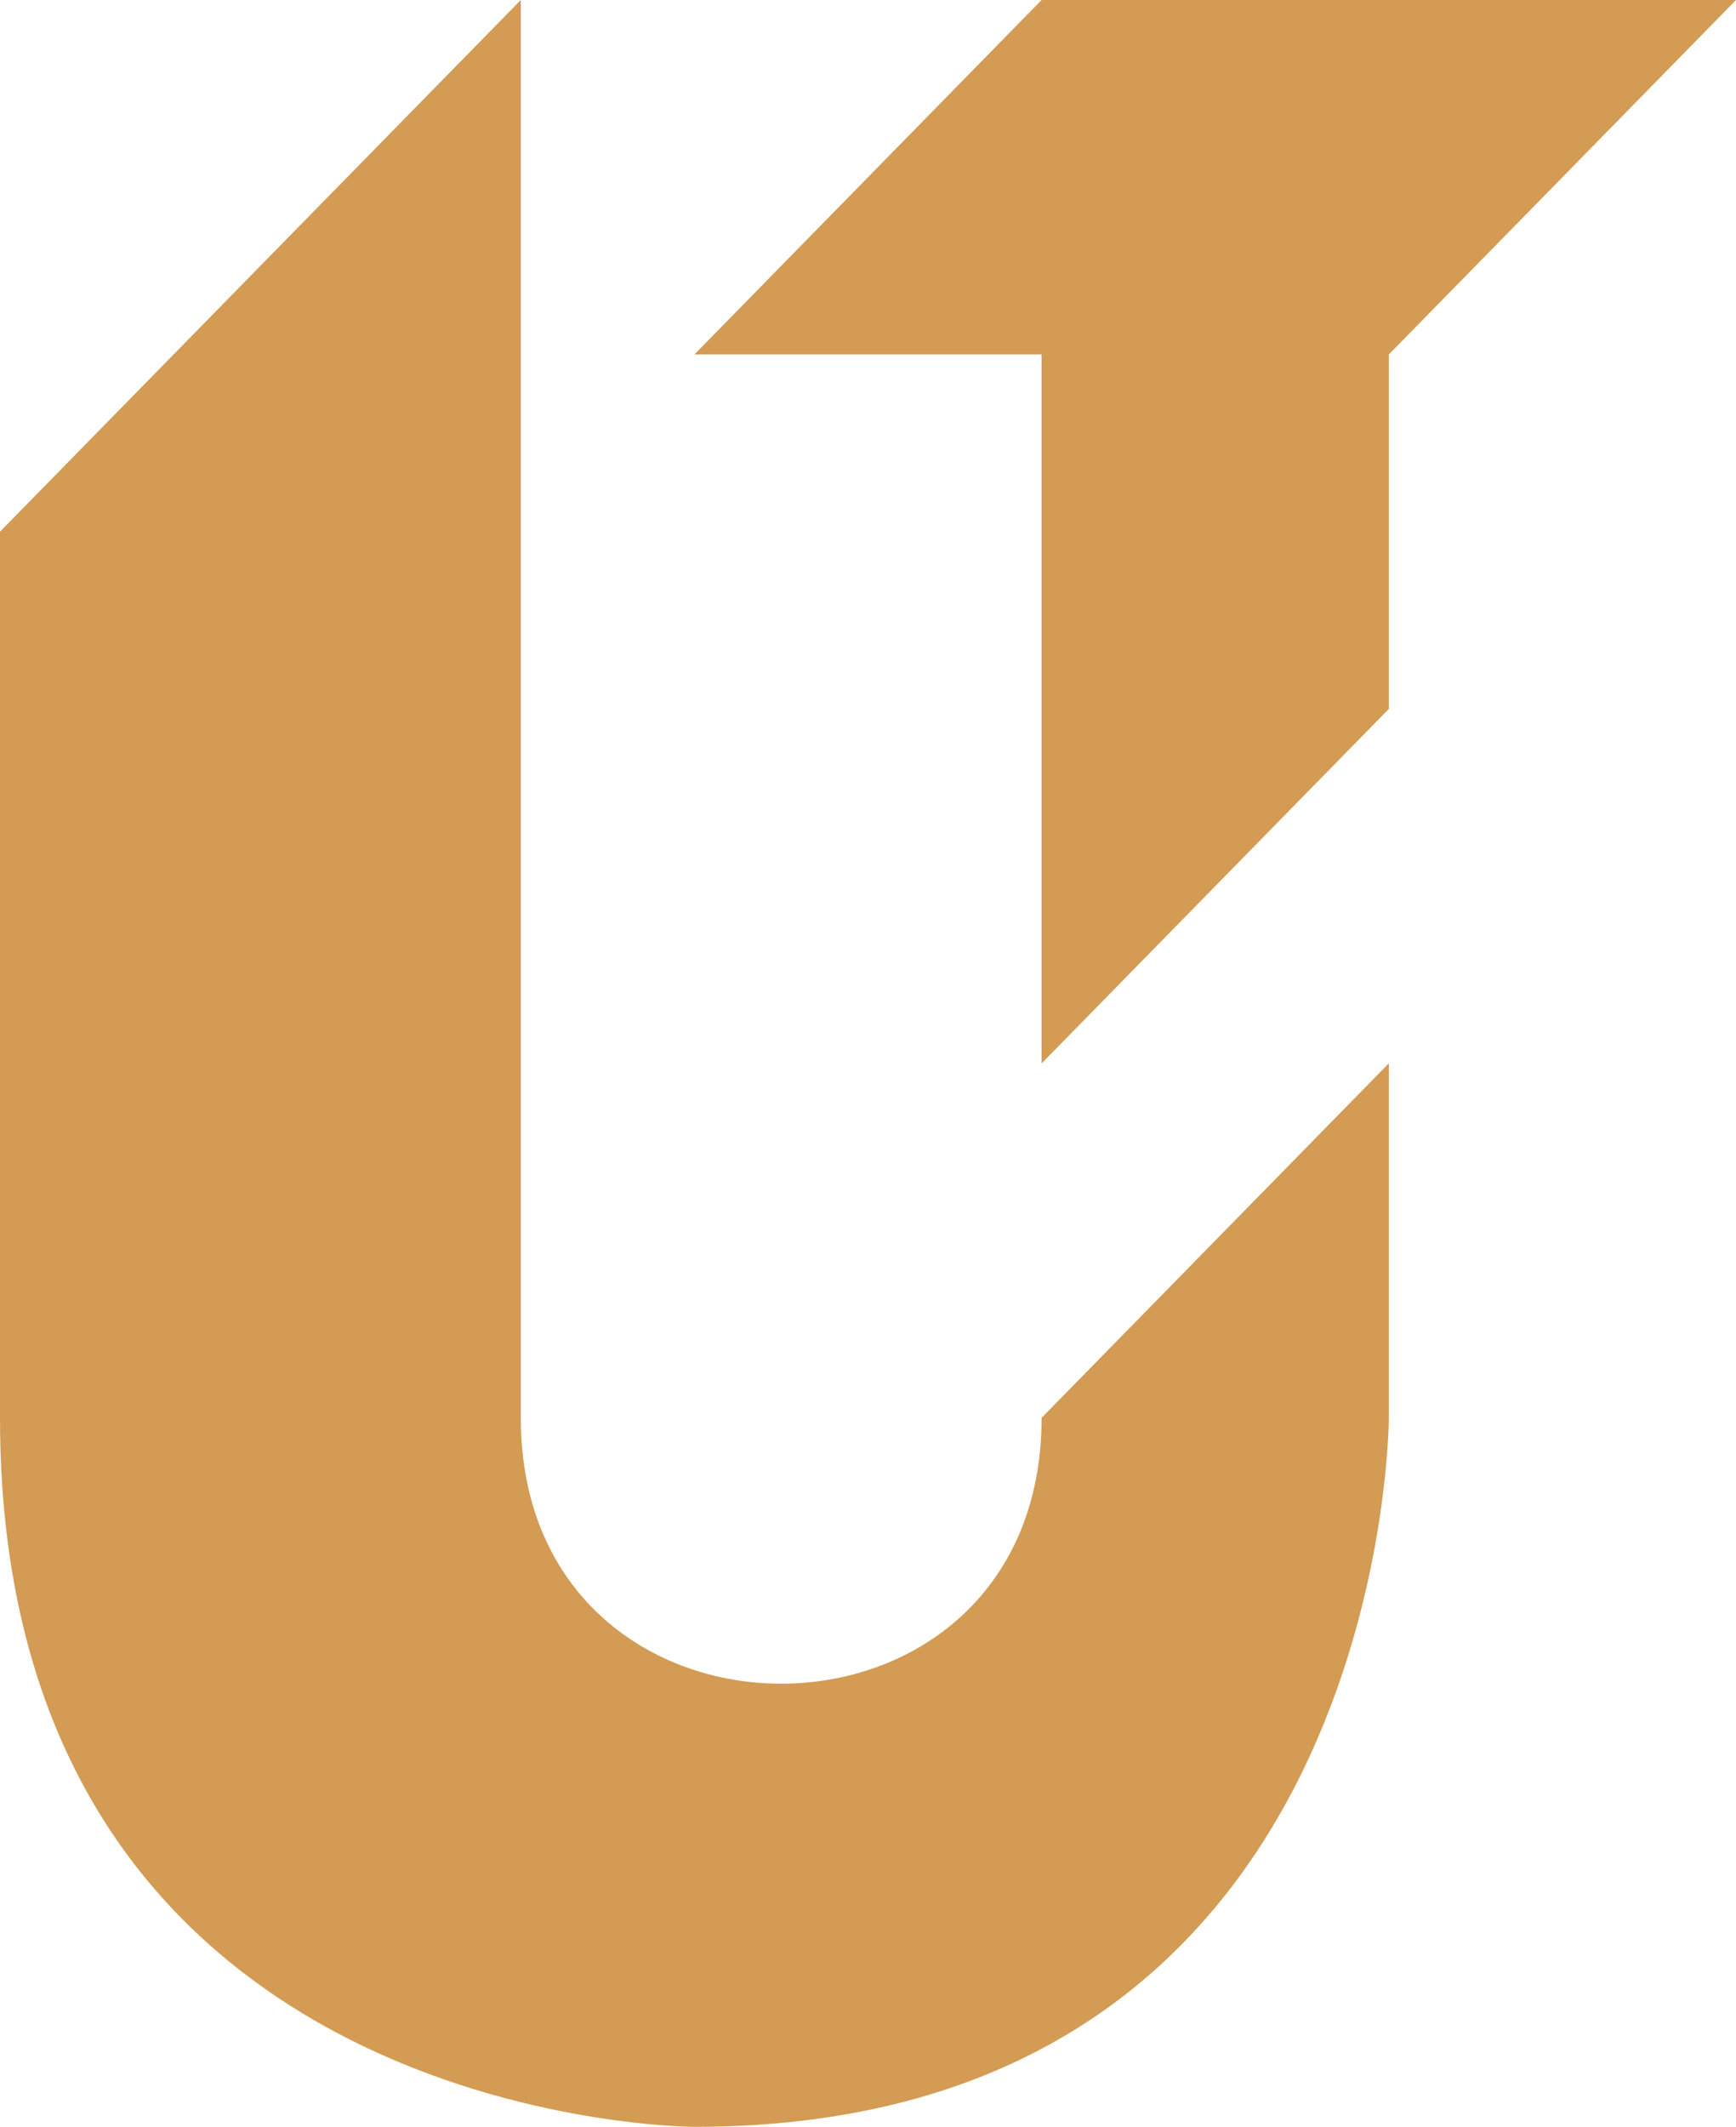 <?xml version="1.0" encoding="UTF-8"?>
<svg id="Calque_1" data-name="Calque 1" xmlns="http://www.w3.org/2000/svg" viewBox="0 0 284.1 347.93">
  <defs>
    <style>
      .cls-1 {
        fill: #D39B53;
      }
    </style>
  </defs>
  <path class="cls-1" d="M227.28,173.97v57.99s0,115.98-113.64,115.98c0,0-113.64,0-113.64-115.98V86.98L85.23,0V231.95c0,57.99,85.23,57.99,85.23,0l56.82-57.99Z"/>
  <path class="cls-1" d="M284.1,0l-56.82,57.99v57.99l-56.82,57.99V57.99h-56.82L170.46,0h113.64Z"/>
</svg>
